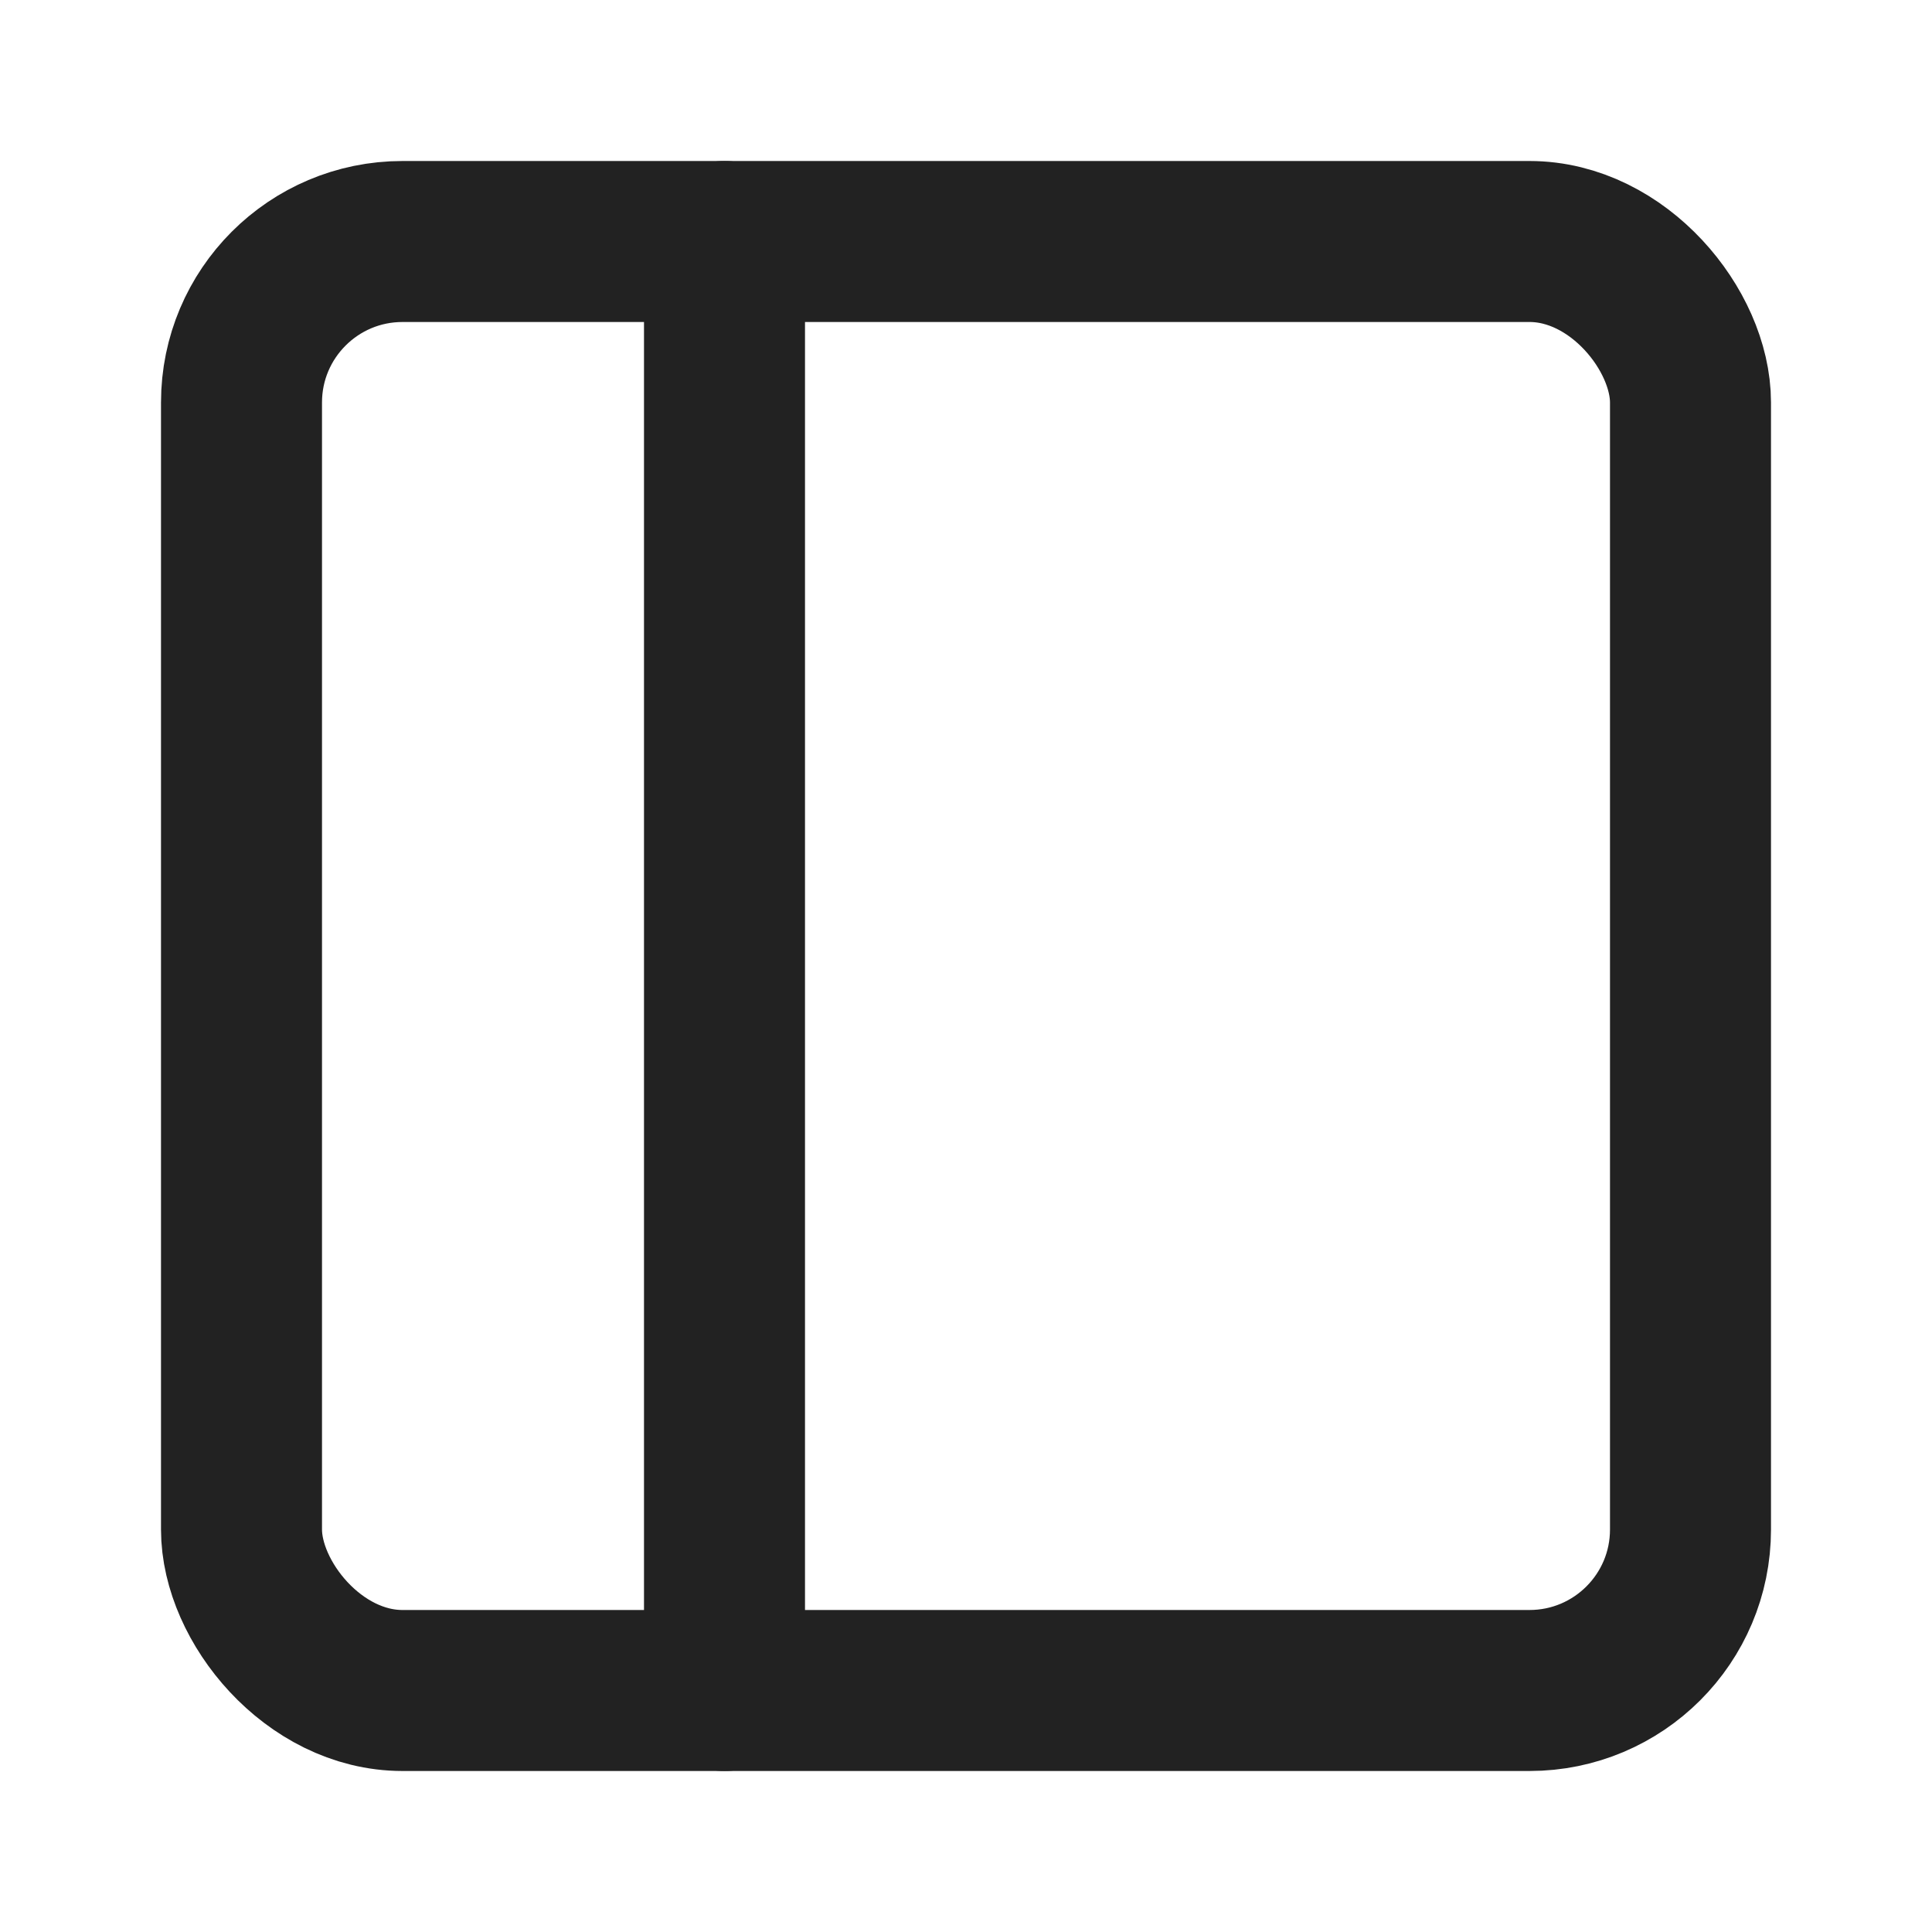 <svg xmlns="http://www.w3.org/2000/svg" width="16" height="16" viewBox="0 0 24 24" fill="none" stroke="#222222" stroke-width="2" stroke-linecap="round" stroke-linejoin="round" class="feather feather-sidebar"><rect x="3" y="3" width="18" height="18" rx="2" ry="2"></rect><line x1="9" y1="3" x2="9" y2="21"></line></svg>